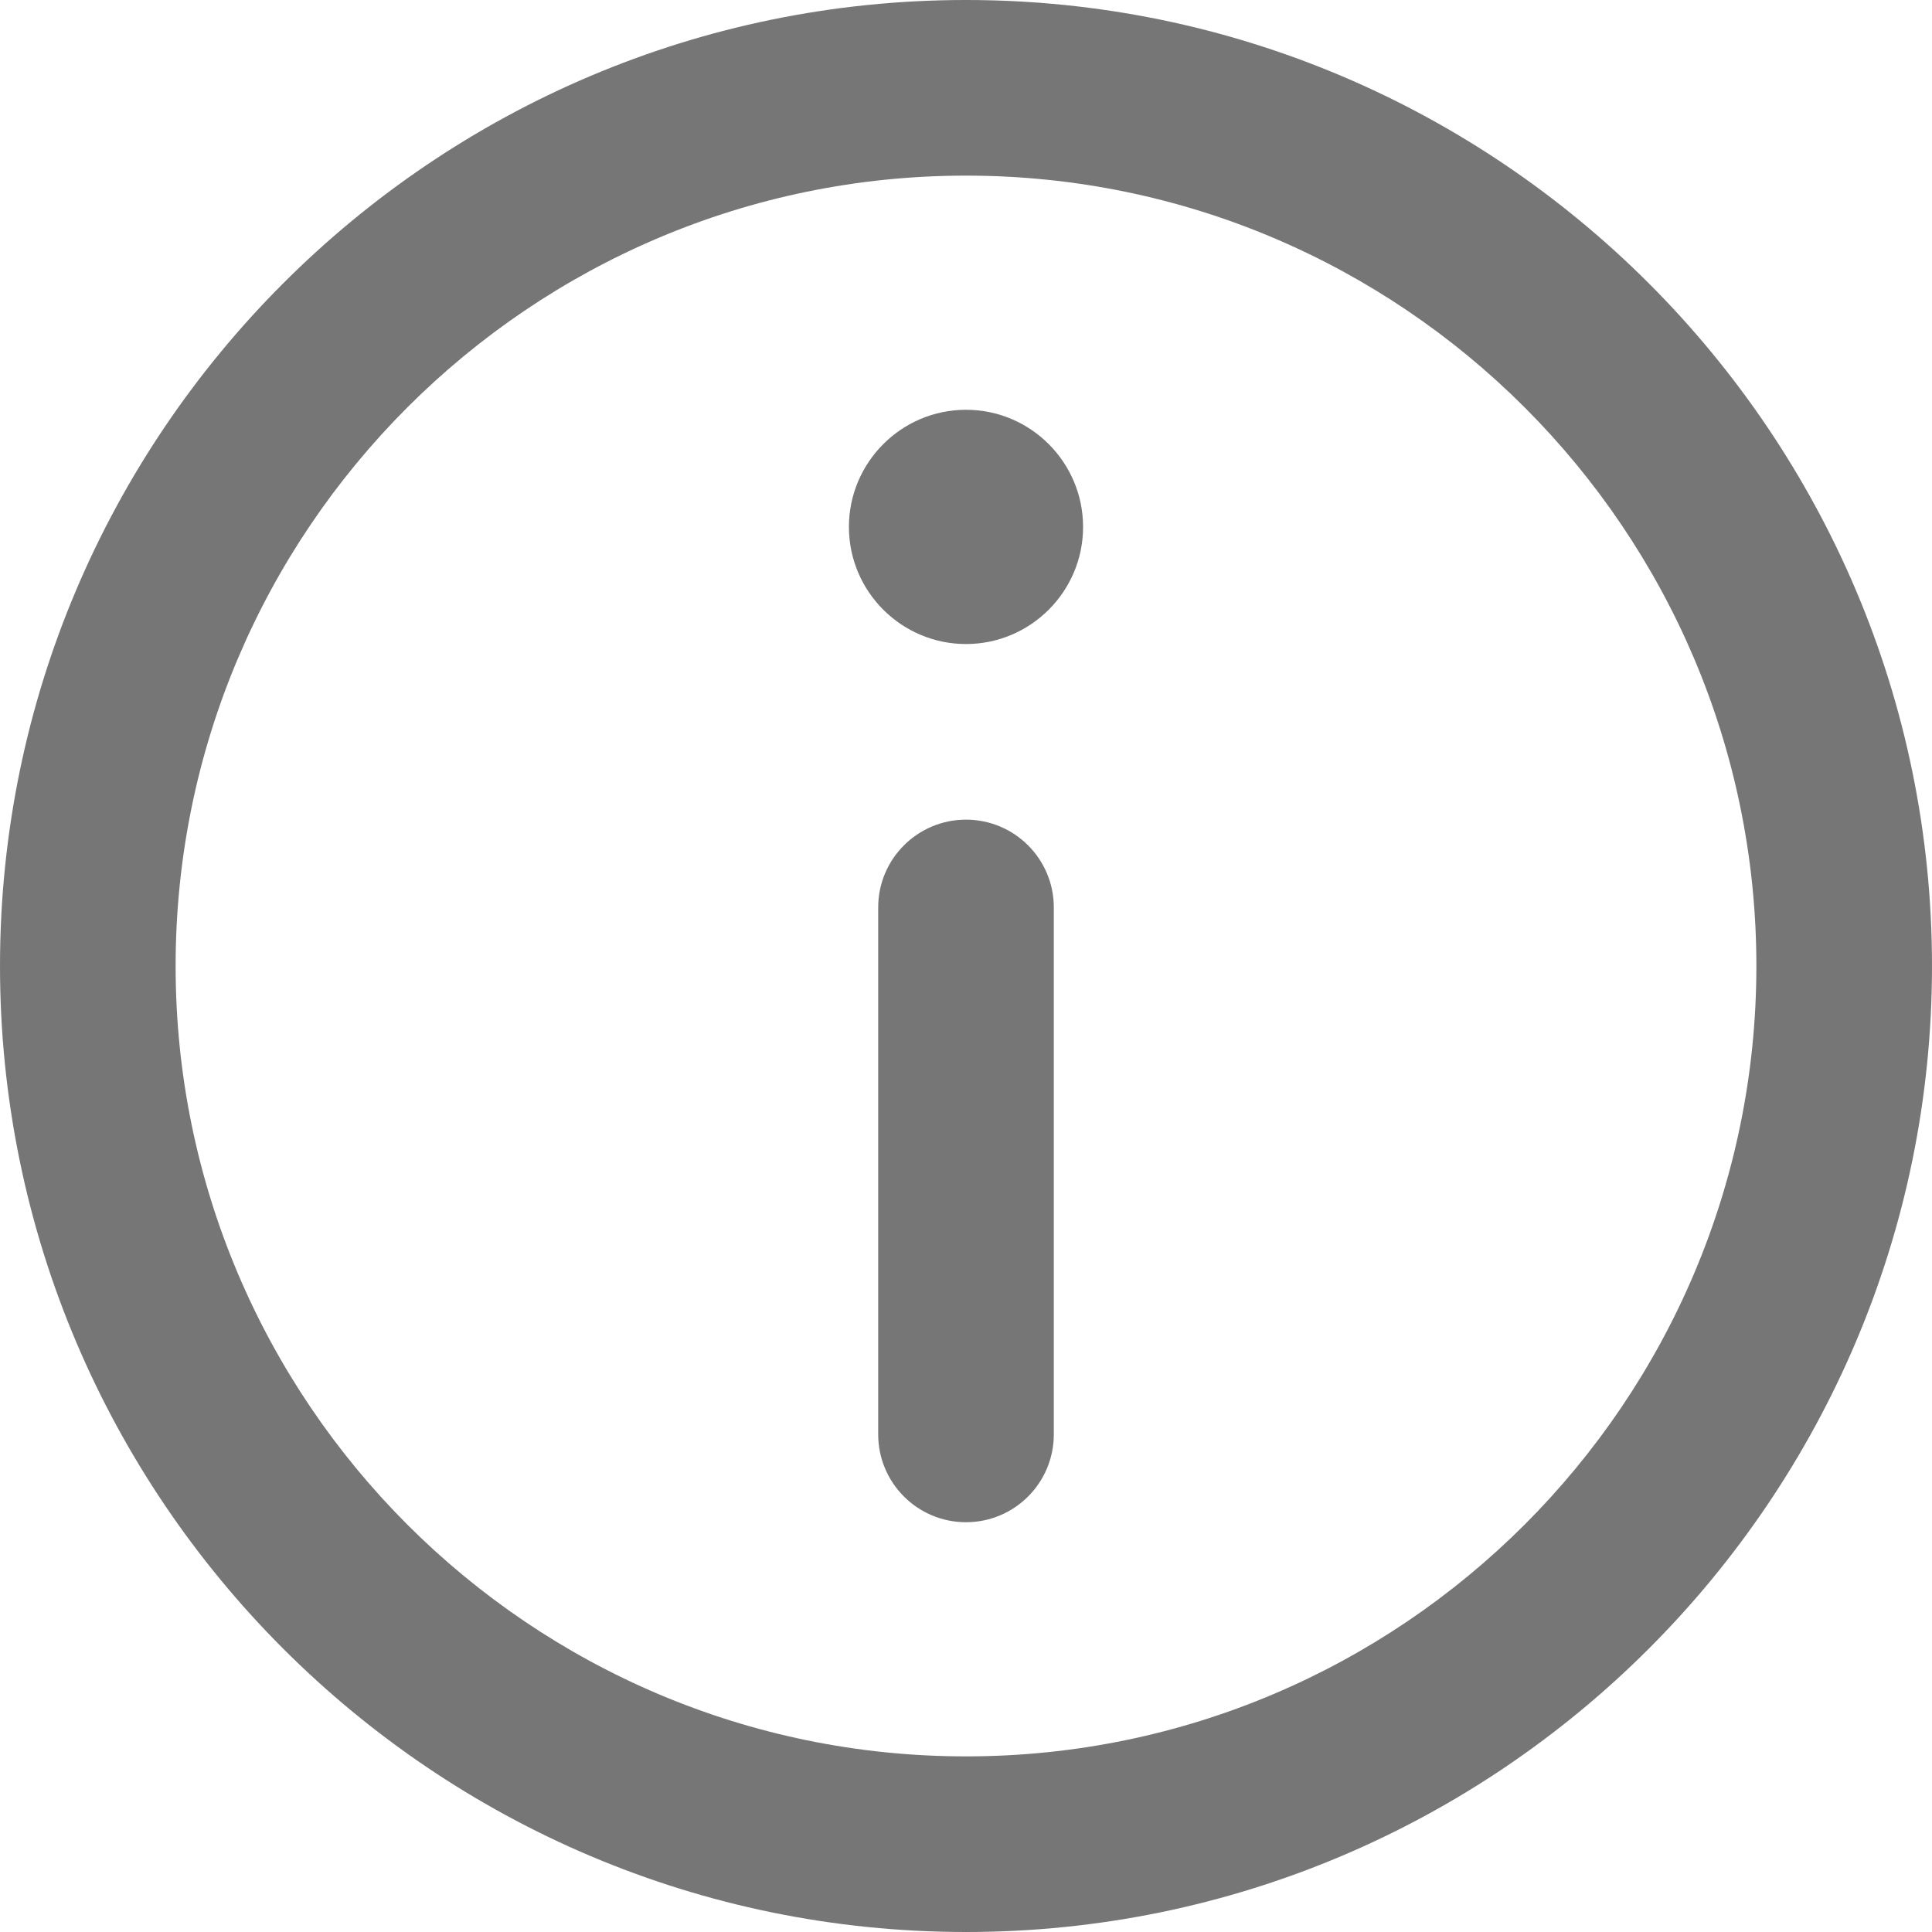 <?xml version="1.0" encoding="UTF-8"?>
<svg width="20px" height="20px" viewBox="0 0 20 20" version="1.1" xmlns="http://www.w3.org/2000/svg" xmlns:xlink="http://www.w3.org/1999/xlink">
    <!-- Generator: Sketch 47.1 (45422) - http://www.bohemiancoding.com/sketch -->
    <title>ic_info</title>
    <desc>Created with Sketch.</desc>
    <defs></defs>
    <g id="six" stroke="none" stroke-width="1" fill="none" fill-rule="evenodd">
        <g id="2.3.1.1-ranking_gastby_daily" transform="translate(-320, -136)" fill-rule="nonzero" fill="#767676">
            <g id="ic_info" transform="translate(320, 136)">
                <path d="M10,0 C4.486,0 0,4.486 0,10 C0,15.514 4.486,20 10,20 C15.514,20 20,15.514 20,10 C20,4.486 15.514,0 10,0 Z M10,18.182 C5.488,18.182 1.818,14.512 1.818,10 C1.818,5.489 5.488,1.818 10,1.818 C14.512,1.818 18.182,5.489 18.182,10 C18.182,14.512 14.511,18.182 10,18.182 Z" id="Shape"></path>
                <path d="M10,4.242 C9.332,4.242 8.788,4.786 8.788,5.455 C8.788,6.123 9.332,6.667 10,6.667 C10.668,6.667 11.212,6.123 11.212,5.455 C11.212,4.786 10.668,4.242 10,4.242 Z" id="Shape"></path>
                <path d="M10,8.485 C9.498,8.485 9.091,8.892 9.091,9.394 L9.091,14.848 C9.091,15.351 9.498,15.758 10,15.758 C10.502,15.758 10.909,15.351 10.909,14.848 L10.909,9.394 C10.909,8.892 10.502,8.485 10,8.485 Z" id="Shape"></path>
            </g>
        </g>
    </g>
</svg>